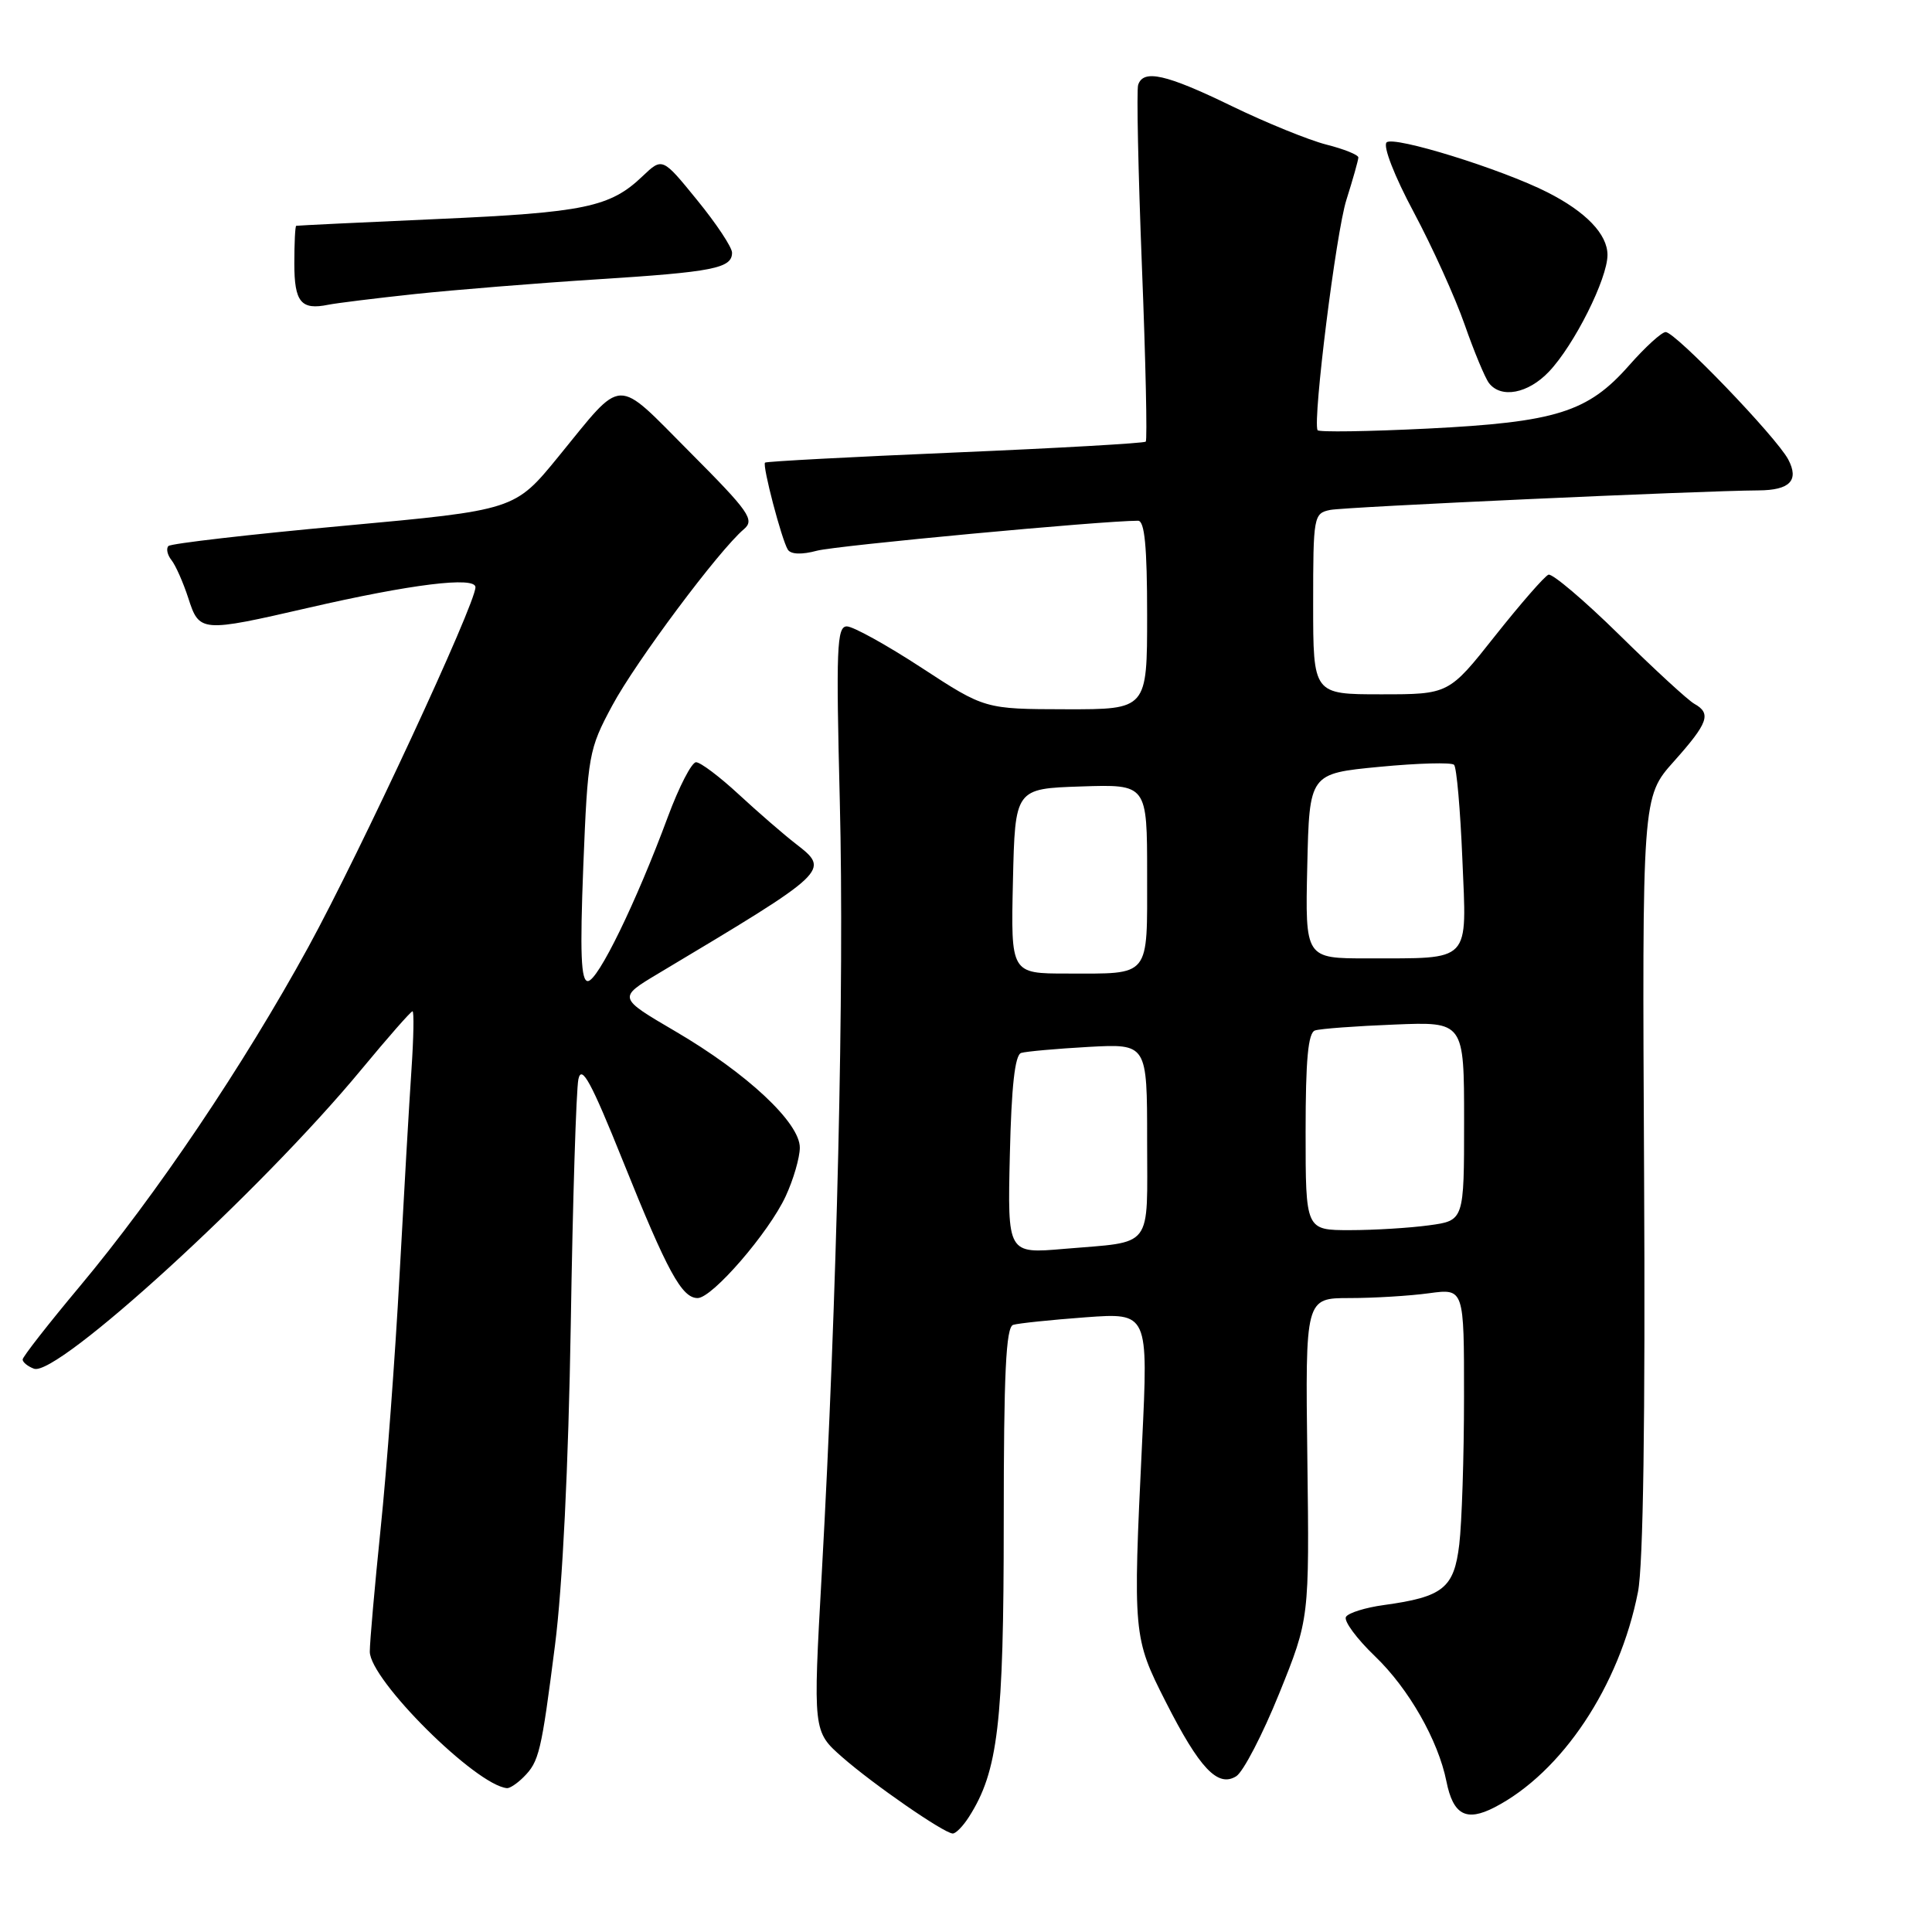 <?xml version="1.0" encoding="UTF-8" standalone="no"?>
<!DOCTYPE svg PUBLIC "-//W3C//DTD SVG 1.1//EN" "http://www.w3.org/Graphics/SVG/1.1/DTD/svg11.dtd" >
<svg xmlns="http://www.w3.org/2000/svg" xmlns:xlink="http://www.w3.org/1999/xlink" version="1.1" viewBox="0 0 256 256">
 <g >
 <path fill="currentColor"
d=" M 128.39 240.75 C 132.25 234.71 133.00 228.37 133.00 201.79 C 133.00 181.98 133.29 175.85 134.25 175.55 C 134.94 175.34 139.25 174.89 143.83 174.55 C 152.16 173.94 152.16 173.94 151.33 191.22 C 150.11 216.56 150.15 217.00 154.46 225.49 C 158.95 234.34 161.37 236.89 163.81 235.36 C 164.74 234.77 167.30 229.84 169.50 224.40 C 173.50 214.50 173.50 214.50 173.23 193.25 C 172.96 172.00 172.96 172.00 178.84 172.00 C 182.07 172.00 186.81 171.71 189.36 171.36 C 194.00 170.73 194.00 170.73 193.99 185.11 C 193.99 193.03 193.70 201.82 193.36 204.65 C 192.67 210.44 191.22 211.60 183.35 212.68 C 180.93 213.01 178.68 213.71 178.35 214.24 C 178.02 214.77 179.76 217.13 182.21 219.48 C 186.66 223.75 190.57 230.60 191.66 236.05 C 192.55 240.49 194.28 241.42 198.04 239.48 C 206.97 234.86 214.60 223.40 217.04 210.94 C 217.74 207.42 218.02 187.92 217.85 155.55 C 217.59 105.60 217.59 105.60 221.80 100.89 C 226.35 95.79 226.80 94.54 224.51 93.26 C 223.68 92.80 219.21 88.69 214.56 84.11 C 209.91 79.54 205.68 75.96 205.18 76.15 C 204.67 76.34 201.49 79.99 198.11 84.25 C 191.98 92.00 191.98 92.00 182.99 92.00 C 174.00 92.00 174.00 92.00 174.00 80.02 C 174.00 68.40 174.07 68.02 176.25 67.57 C 178.15 67.17 225.44 65.02 233.00 64.98 C 237.17 64.96 238.42 63.66 236.95 60.88 C 235.36 57.89 222.00 44.00 220.71 44.00 C 220.18 44.00 218.00 45.99 215.86 48.42 C 210.40 54.62 206.20 55.94 189.16 56.79 C 181.27 57.18 174.71 57.28 174.58 57.00 C 173.94 55.59 177.03 30.82 178.40 26.50 C 179.27 23.75 179.98 21.22 179.99 20.87 C 180.00 20.52 178.09 19.75 175.75 19.16 C 173.41 18.56 167.75 16.26 163.18 14.04 C 154.49 9.82 151.49 9.15 150.81 11.25 C 150.59 11.94 150.82 22.77 151.31 35.31 C 151.81 47.86 152.03 58.30 151.82 58.52 C 151.60 58.73 140.23 59.38 126.54 59.96 C 112.86 60.54 101.53 61.14 101.37 61.30 C 100.99 61.68 103.57 71.50 104.39 72.83 C 104.79 73.46 106.22 73.52 108.26 72.97 C 110.85 72.29 146.03 69.00 150.80 69.00 C 151.67 69.00 152.00 72.43 152.00 81.50 C 152.00 94.00 152.00 94.00 141.25 93.98 C 130.50 93.96 130.50 93.96 122.11 88.48 C 117.50 85.47 113.04 83.00 112.21 83.00 C 110.88 83.00 110.77 85.88 111.28 106.25 C 111.89 130.35 110.91 172.19 108.89 208.46 C 107.72 229.42 107.72 229.42 111.61 232.84 C 115.72 236.44 125.00 242.86 126.23 242.95 C 126.63 242.98 127.60 241.99 128.39 240.75 Z  M 69.36 235.49 C 71.44 233.42 71.72 232.23 73.54 218.00 C 74.54 210.18 75.32 194.27 75.63 175.50 C 75.89 159.00 76.35 144.38 76.64 143.00 C 77.06 141.03 78.31 143.31 82.55 153.86 C 88.44 168.52 90.34 172.00 92.44 172.00 C 94.38 172.00 101.89 163.31 104.11 158.50 C 105.13 156.30 105.97 153.41 105.98 152.08 C 106.01 148.78 98.97 142.20 89.46 136.64 C 81.88 132.20 81.88 132.20 87.19 129.02 C 109.99 115.39 110.02 115.36 105.46 111.82 C 103.83 110.56 100.43 107.61 97.90 105.27 C 95.36 102.92 92.82 101.00 92.23 101.00 C 91.65 101.00 89.97 104.26 88.49 108.25 C 84.29 119.58 79.22 130.00 77.89 130.00 C 76.98 130.00 76.84 126.31 77.29 114.75 C 77.88 100.03 78.01 99.29 81.12 93.50 C 84.23 87.70 95.24 72.94 98.57 70.12 C 100.03 68.88 99.29 67.82 91.41 59.91 C 81.37 49.83 82.76 49.78 73.99 60.51 C 68.21 67.59 68.21 67.59 45.56 69.67 C 33.11 70.81 22.65 72.02 22.32 72.35 C 21.99 72.68 22.17 73.53 22.73 74.23 C 23.28 74.93 24.28 77.19 24.95 79.25 C 26.41 83.79 26.64 83.81 40.85 80.54 C 54.47 77.40 63.00 76.35 63.00 77.81 C 63.00 80.05 47.70 112.98 40.85 125.50 C 32.25 141.20 20.71 158.33 10.53 170.50 C 6.39 175.45 3.00 179.79 3.00 180.14 C 3.00 180.50 3.67 181.05 4.50 181.36 C 7.53 182.52 34.60 157.79 47.88 141.72 C 51.40 137.47 54.44 134.00 54.66 134.00 C 54.87 134.00 54.81 137.49 54.52 141.75 C 54.23 146.01 53.52 158.28 52.94 169.00 C 52.36 179.72 51.24 194.80 50.44 202.50 C 49.65 210.20 49.00 217.56 49.00 218.85 C 49.00 222.58 63.04 236.55 67.18 236.94 C 67.55 236.97 68.53 236.32 69.36 235.49 Z  M 205.24 49.25 C 208.59 45.73 213.00 36.93 213.00 33.78 C 213.00 31.04 210.15 28.07 205.04 25.48 C 198.92 22.38 184.64 17.96 183.73 18.87 C 183.23 19.37 184.76 23.32 187.33 28.12 C 189.79 32.73 192.82 39.42 194.07 43.00 C 195.32 46.58 196.77 50.06 197.29 50.75 C 198.88 52.84 202.48 52.16 205.24 49.25 Z  M 55.00 38.96 C 60.23 38.41 71.05 37.53 79.04 37.02 C 94.52 36.04 97.00 35.55 97.00 33.48 C 97.00 32.77 94.92 29.63 92.38 26.52 C 87.77 20.85 87.77 20.85 85.13 23.36 C 80.85 27.45 77.45 28.16 58.00 29.02 C 47.83 29.47 39.39 29.88 39.25 29.92 C 39.11 29.96 39.00 32.21 39.00 34.92 C 39.00 40.04 39.89 41.12 43.50 40.38 C 44.60 40.16 49.77 39.52 55.00 38.96 Z  M 133.81 153.01 C 134.02 143.96 134.48 139.78 135.31 139.52 C 135.96 139.32 139.99 138.96 144.25 138.72 C 152.00 138.30 152.00 138.30 152.00 151.08 C 152.00 165.73 152.97 164.46 141.00 165.48 C 133.50 166.13 133.50 166.13 133.81 153.01 Z  M 173.00 149.97 C 173.00 140.42 173.33 136.83 174.25 136.54 C 174.94 136.31 179.66 135.96 184.75 135.76 C 194.00 135.38 194.00 135.38 194.00 148.56 C 194.00 161.73 194.00 161.73 189.36 162.36 C 186.81 162.71 182.08 163.00 178.86 163.00 C 173.00 163.00 173.00 163.00 173.00 149.97 Z  M 134.22 116.75 C 134.50 104.50 134.50 104.50 143.25 104.21 C 152.00 103.92 152.00 103.92 152.00 115.85 C 152.00 129.68 152.55 129.00 141.39 129.00 C 133.94 129.00 133.94 129.00 134.22 116.75 Z  M 173.22 114.75 C 173.50 102.50 173.50 102.50 182.78 101.61 C 187.88 101.12 192.33 101.00 192.67 101.34 C 193.01 101.67 193.50 107.29 193.77 113.82 C 194.35 127.74 195.09 126.96 181.22 126.99 C 172.94 127.00 172.94 127.00 173.22 114.75 Z "/>
</g>
</svg>